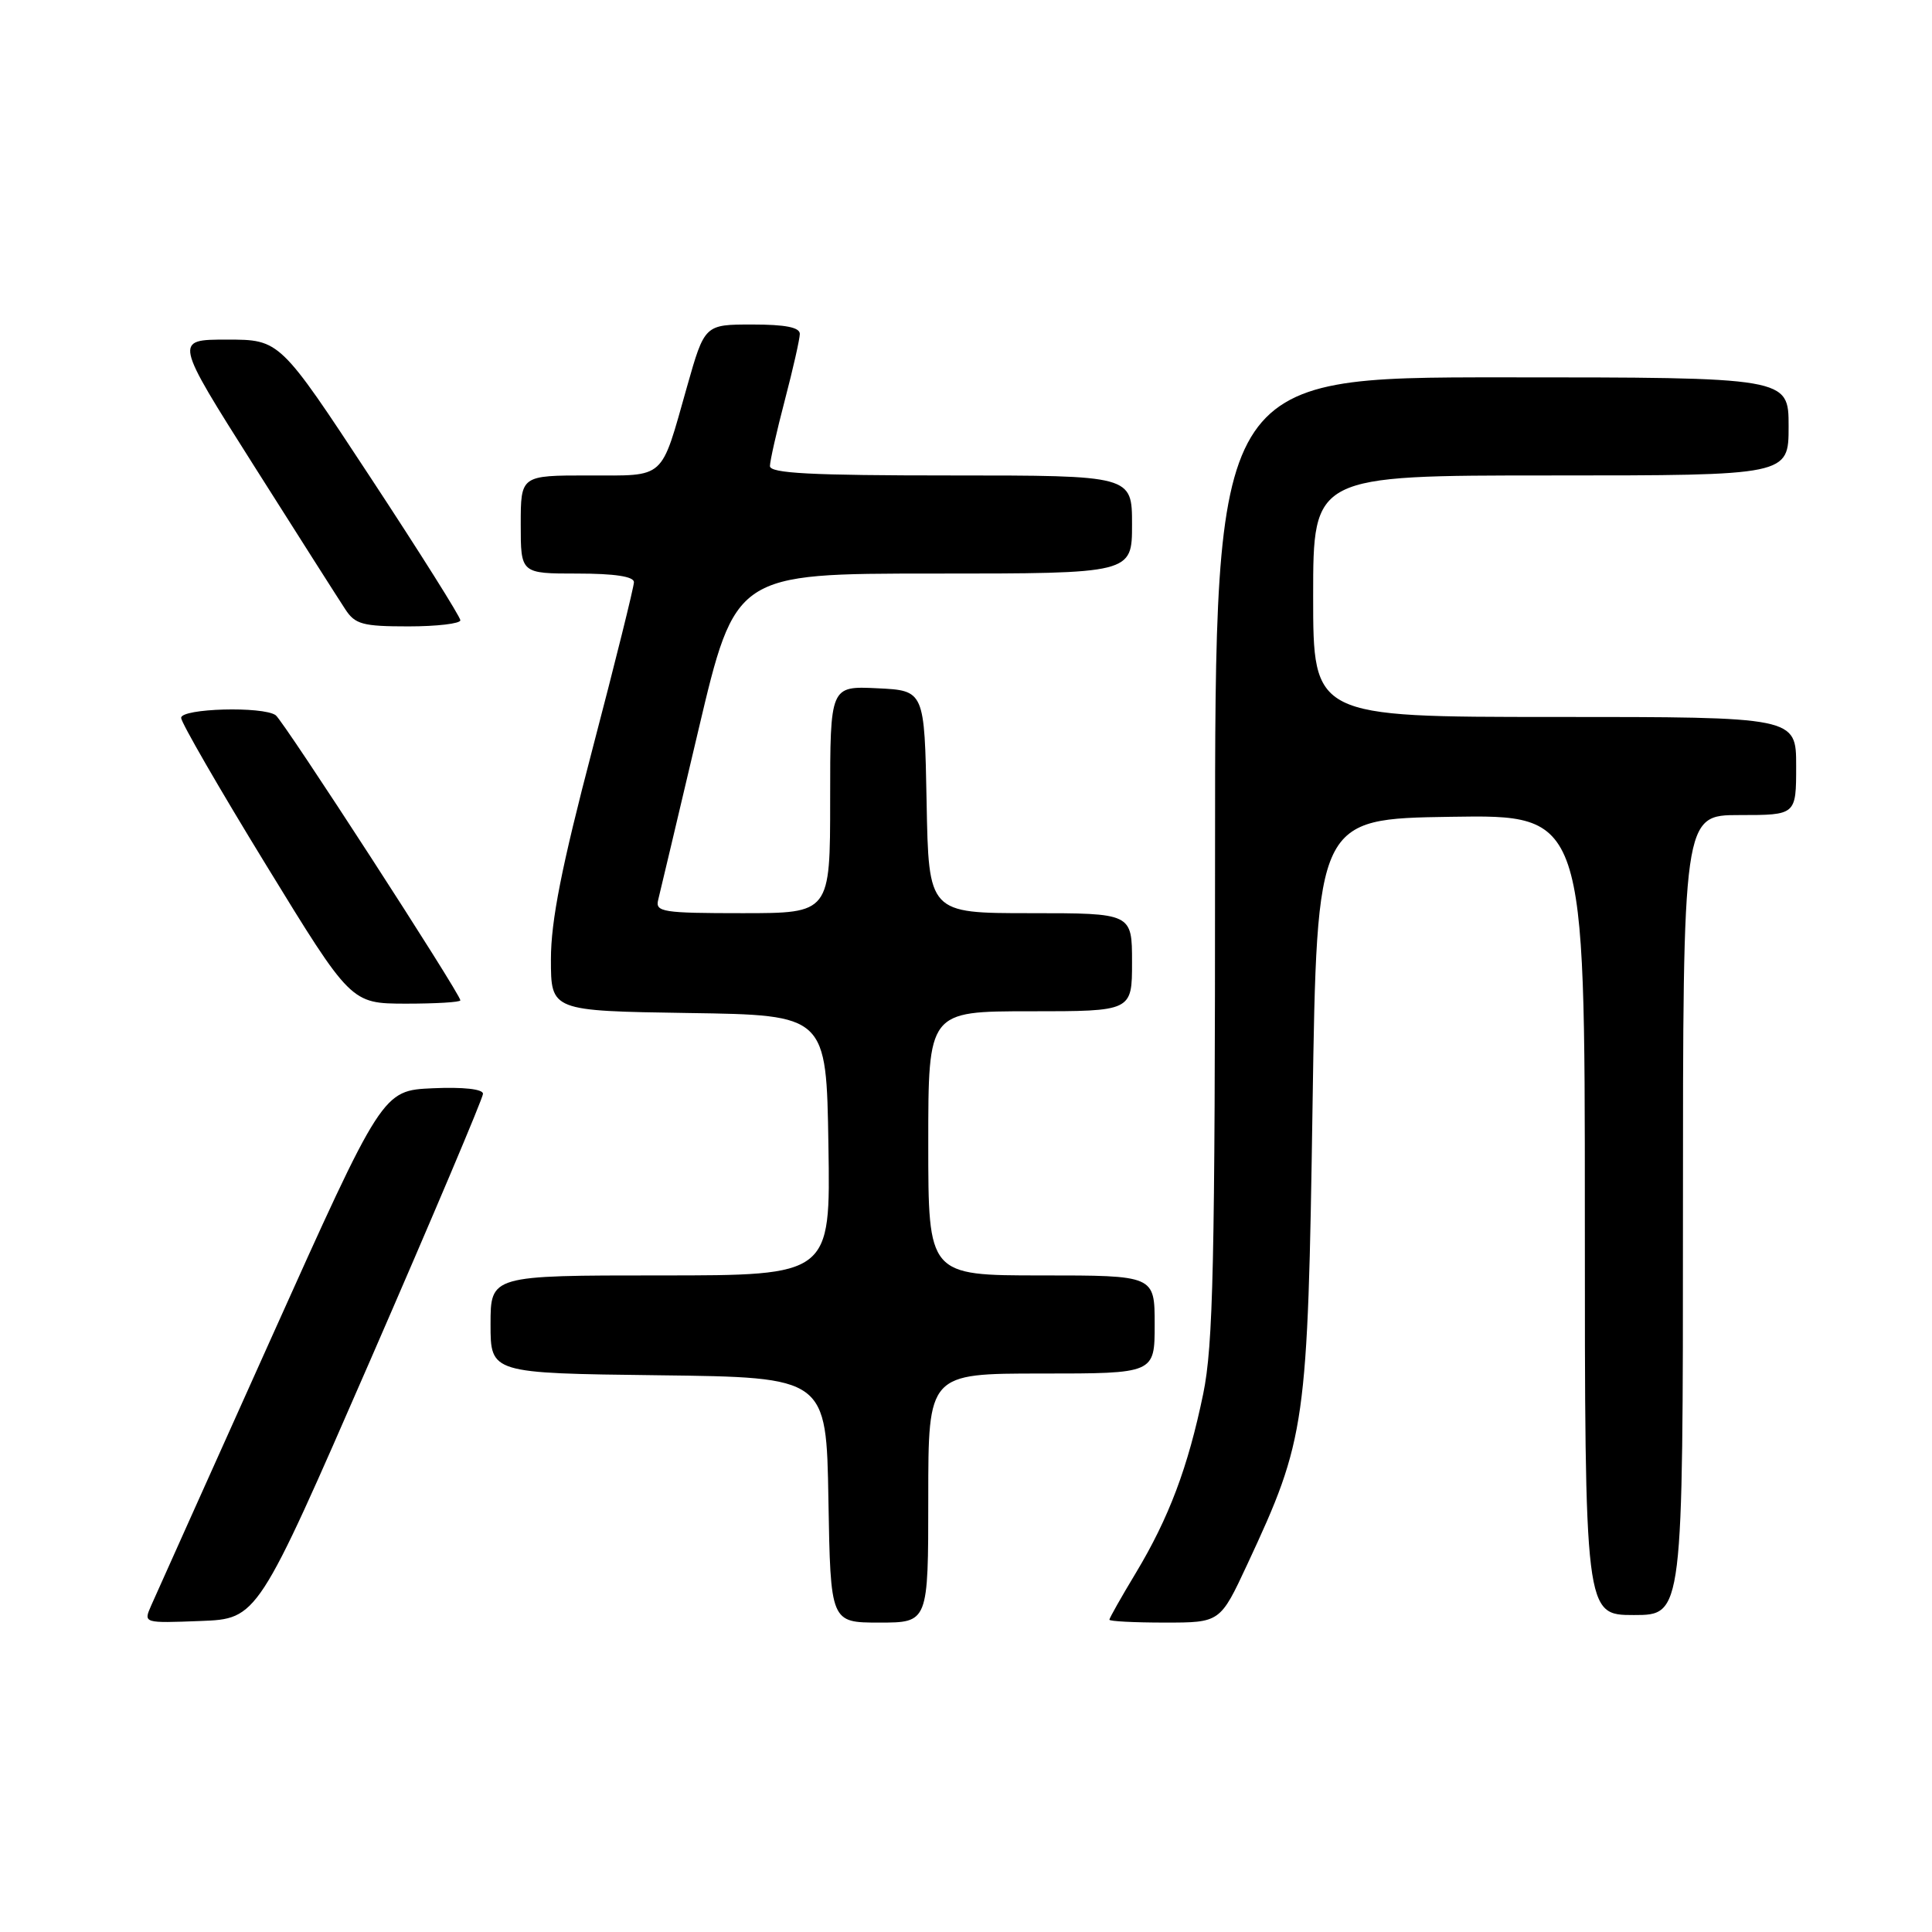 <?xml version="1.0" encoding="UTF-8" standalone="no"?>
<!DOCTYPE svg PUBLIC "-//W3C//DTD SVG 1.1//EN" "http://www.w3.org/Graphics/SVG/1.1/DTD/svg11.dtd" >
<svg xmlns="http://www.w3.org/2000/svg" xmlns:xlink="http://www.w3.org/1999/xlink" version="1.1" viewBox="0 0 256 256">
 <g >
 <path fill="currentColor"
d=" M 49.07 180.22 C 57.28 161.37 64.00 145.49 64.00 144.93 C 64.00 144.31 61.39 144.02 57.34 144.20 C 50.68 144.50 50.68 144.50 35.85 177.50 C 27.69 195.65 20.57 211.53 20.01 212.79 C 19.01 215.08 19.02 215.08 26.57 214.79 C 34.13 214.50 34.13 214.50 49.07 180.22 Z  M 123.00 198.50 C 123.00 182.00 123.00 182.00 138.00 182.00 C 153.00 182.00 153.00 182.00 153.00 175.50 C 153.00 169.00 153.00 169.00 138.00 169.00 C 123.00 169.00 123.00 169.00 123.00 151.50 C 123.00 134.00 123.00 134.00 136.50 134.00 C 150.00 134.00 150.00 134.00 150.00 127.50 C 150.00 121.00 150.00 121.00 136.53 121.00 C 123.05 121.00 123.05 121.00 122.78 106.25 C 122.50 91.50 122.50 91.50 116.25 91.20 C 110.00 90.90 110.00 90.90 110.00 105.95 C 110.00 121.00 110.00 121.00 98.38 121.00 C 87.82 121.00 86.81 120.84 87.21 119.25 C 87.45 118.29 89.85 108.16 92.54 96.75 C 97.44 76.00 97.44 76.00 123.72 76.00 C 150.00 76.00 150.00 76.00 150.00 69.50 C 150.00 63.00 150.00 63.00 126.00 63.00 C 107.46 63.00 102.00 62.72 102.02 61.75 C 102.03 61.06 102.92 57.12 104.00 53.00 C 105.08 48.88 105.97 44.94 105.98 44.25 C 105.99 43.38 104.08 43.00 99.69 43.00 C 93.37 43.00 93.37 43.00 91.03 51.25 C 87.49 63.74 88.31 63.00 77.96 63.00 C 69.00 63.00 69.00 63.00 69.00 69.50 C 69.00 76.00 69.00 76.00 76.50 76.00 C 81.44 76.00 84.00 76.39 84.00 77.14 C 84.00 77.76 81.53 87.72 78.50 99.27 C 74.41 114.87 73.00 122.02 73.00 127.11 C 73.00 133.95 73.00 133.95 91.25 134.23 C 109.50 134.50 109.50 134.50 109.77 151.75 C 110.05 169.00 110.05 169.00 87.52 169.00 C 65.00 169.00 65.00 169.00 65.00 175.48 C 65.00 181.96 65.00 181.96 87.25 182.23 C 109.50 182.50 109.50 182.50 109.77 198.75 C 110.05 215.00 110.05 215.00 116.52 215.00 C 123.00 215.00 123.00 215.00 123.00 198.50 Z  M 165.29 207.25 C 173.04 190.62 173.28 188.90 173.92 146.50 C 174.50 108.50 174.50 108.50 192.25 108.23 C 210.00 107.95 210.00 107.95 210.00 160.98 C 210.00 214.00 210.00 214.00 216.50 214.00 C 223.00 214.00 223.00 214.00 223.00 161.00 C 223.00 108.00 223.00 108.00 230.50 108.00 C 238.00 108.00 238.00 108.00 238.00 101.50 C 238.00 95.00 238.00 95.00 206.00 95.00 C 174.00 95.00 174.00 95.00 174.00 79.00 C 174.00 63.00 174.00 63.00 205.50 63.00 C 237.00 63.00 237.00 63.00 237.00 56.50 C 237.00 50.00 237.00 50.00 199.00 50.00 C 161.00 50.00 161.00 50.00 161.00 113.54 C 161.00 167.44 160.76 178.24 159.43 184.70 C 157.42 194.42 154.89 201.13 150.50 208.43 C 148.57 211.63 147.00 214.41 147.00 214.62 C 147.00 214.83 150.30 215.00 154.34 215.00 C 161.68 215.00 161.68 215.00 165.29 207.25 Z  M 61.00 132.55 C 61.00 131.69 37.56 95.50 36.53 94.77 C 34.84 93.56 24.00 93.86 24.00 95.12 C 24.00 95.73 29.06 104.50 35.25 114.60 C 46.50 132.97 46.50 132.97 53.75 132.99 C 57.74 132.99 61.00 132.80 61.00 132.55 Z  M 61.00 82.19 C 61.00 81.74 55.62 73.19 49.04 63.19 C 37.08 45.00 37.08 45.00 30.07 45.00 C 23.07 45.00 23.07 45.00 33.66 61.73 C 39.49 70.94 44.93 79.49 45.75 80.73 C 47.05 82.73 48.06 83.00 54.12 83.00 C 57.90 83.00 61.00 82.63 61.00 82.19 Z "/>
</g>
</svg>